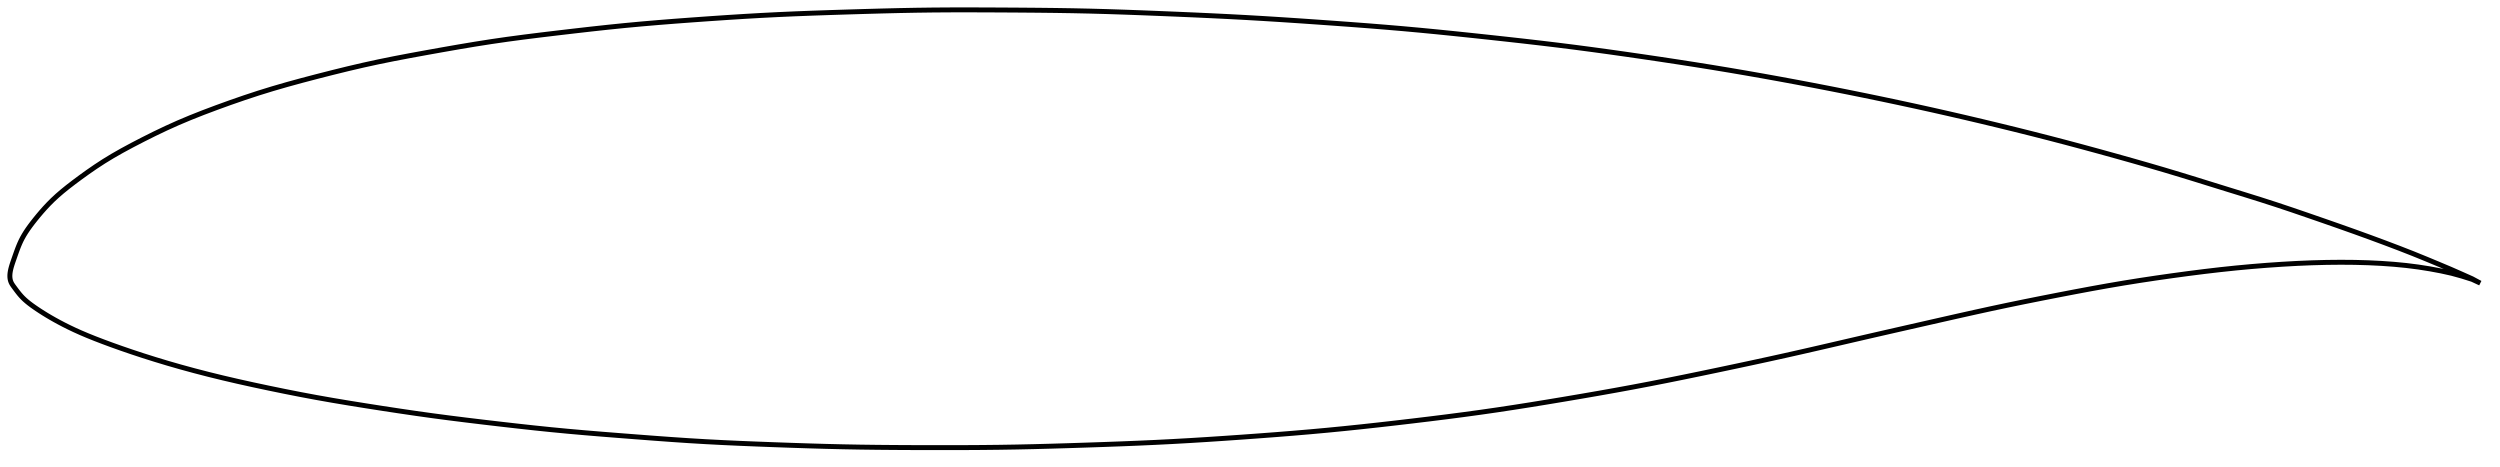 <?xml version="1.0" encoding="utf-8" ?>
<svg baseProfile="full" height="189.315" version="1.1" width="1012.64" xmlns="http://www.w3.org/2000/svg" xmlns:ev="http://www.w3.org/2001/xml-events" xmlns:xlink="http://www.w3.org/1999/xlink"><defs /><polygon fill="none" points="1004.64,114.678 1001.357,112.913 997.165,111.043 992.69,109.072 987.856,107.035 982.702,104.892 977.341,102.712 971.771,100.533 965.966,98.335 959.965,96.114 953.828,93.891 947.567,91.67 941.189,89.442 934.753,87.213 928.351,85.02 922.009,82.9 915.674,80.859 909.267,78.856 902.763,76.848 896.2,74.812 889.644,72.774 883.116,70.768 876.594,68.809 870.032,66.891 863.405,64.998 856.719,63.121 850.003,61.263 843.287,59.437 836.582,57.647 829.88,55.897 823.165,54.183 816.426,52.498 809.662,50.841 802.88,49.21 796.09,47.61 789.296,46.042 782.499,44.506 775.696,43.004 768.879,41.532 762.048,40.088 755.2,38.672 748.339,37.283 741.469,35.922 734.593,34.59 727.716,33.287 720.845,32.016 713.981,30.777 707.125,29.573 700.27,28.403 693.404,27.267 686.514,26.163 679.591,25.085 672.637,24.031 665.667,23 658.701,21.991 651.762,21.011 644.855,20.067 637.97,19.16 631.086,18.293 624.171,17.462 617.203,16.657 610.18,15.873 603.115,15.103 596.046,14.346 589.008,13.61 582.021,12.904 575.08,12.234 568.163,11.604 561.233,11.015 554.26,10.456 547.229,9.922 540.147,9.405 533.038,8.901 525.939,8.413 518.873,7.947 511.846,7.508 504.843,7.101 497.836,6.726 490.795,6.38 483.709,6.056 476.584,5.749 469.447,5.455 462.339,5.174 455.289,4.916 448.3,4.687 441.354,4.496 434.416,4.346 427.44,4.236 420.402,4.155 413.3,4.097 406.162,4.052 399.039,4.017 391.976,4.0 384.987,4.01 378.06,4.056 371.154,4.147 364.219,4.281 357.222,4.452 350.157,4.651 343.049,4.866 335.955,5.092 328.923,5.334 321.97,5.603 315.083,5.909 308.222,6.26 301.34,6.658 294.41,7.097 287.435,7.569 280.447,8.066 273.503,8.582 266.638,9.125 259.85,9.705 253.105,10.334 246.342,11.023 239.513,11.766 232.616,12.553 225.697,13.364 218.845,14.185 212.126,15.026 205.542,15.904 199.042,16.844 192.54,17.866 185.965,18.967 179.304,20.131 172.617,21.328 166.021,22.537 159.586,23.766 153.304,25.041 147.11,26.394 140.913,27.842 134.67,29.377 128.409,30.975 122.223,32.601 116.199,34.253 110.347,35.948 104.62,37.719 98.946,39.589 93.3,41.547 87.722,43.565 82.303,45.604 77.101,47.664 72.107,49.767 67.267,51.948 62.535,54.208 57.93,56.511 53.524,58.793 49.4,61.019 45.579,63.199 42.03,65.363 38.706,67.534 35.577,69.694 32.646,71.805 29.93,73.824 27.452,75.732 25.213,77.545 23.193,79.286 21.368,80.977 19.71,82.633 18.191,84.252 16.792,85.828 15.5,87.352 14.305,88.816 13.202,90.215 12.194,91.551 11.282,92.827 10.463,94.052 9.735,95.231 9.09,96.371 8.525,97.477 8.028,98.556 7.581,99.612 7.173,100.647 6.794,101.664 6.436,102.661 6.092,103.641 5.756,104.602 5.427,105.545 5.111,106.464 4.82,107.358 4.564,108.224 4.348,109.063 4.179,109.875 4.061,110.661 4.0,111.425 4.001,112.166 4.071,112.886 4.218,113.589 4.452,114.275 4.788,114.946 5.221,115.613 5.713,116.29 6.228,116.988 6.764,117.706 7.327,118.439 7.925,119.179 8.569,119.922 9.271,120.661 10.04,121.396 10.881,122.131 11.796,122.87 12.788,123.619 13.86,124.384 15.011,125.173 16.243,125.989 17.566,126.832 18.985,127.706 20.511,128.609 22.154,129.545 23.927,130.516 25.848,131.523 27.933,132.568 30.204,133.649 32.686,134.766 35.406,135.923 38.393,137.127 41.673,138.388 45.264,139.716 49.175,141.11 53.402,142.561 57.932,144.055 62.751,145.577 67.836,147.113 73.159,148.644 78.691,150.155 84.406,151.637 90.289,153.081 96.338,154.489 102.545,155.866 108.877,157.214 115.281,158.53 121.715,159.798 128.173,161.007 134.69,162.159 141.305,163.267 148.027,164.349 154.819,165.411 161.619,166.447 168.392,167.441 175.142,168.386 181.912,169.28 188.743,170.138 195.647,170.97 202.594,171.783 209.524,172.574 216.4,173.327 223.224,174.033 230.034,174.686 236.892,175.293 243.837,175.868 250.87,176.426 257.946,176.975 264.989,177.512 271.952,178.018 278.833,178.482 285.666,178.892 292.513,179.251 299.419,179.569 306.402,179.858 313.451,180.125 320.523,180.377 327.57,180.608 334.572,180.81 341.532,180.978 348.478,181.106 355.448,181.196 362.469,181.256 369.542,181.292 376.649,181.31 383.749,181.315 390.808,181.299 397.816,181.256 404.781,181.181 411.732,181.066 418.708,180.913 425.732,180.728 432.808,180.517 439.917,180.288 447.023,180.046 454.087,179.787 461.094,179.504 468.047,179.191 474.971,178.84 481.9,178.449 488.858,178.02 495.857,177.559 502.885,177.071 509.914,176.562 516.909,176.033 523.851,175.478 530.74,174.892 537.592,174.268 544.439,173.597 551.312,172.883 558.227,172.127 565.18,171.337 572.148,170.521 579.094,169.684 585.986,168.824 592.818,167.934 599.6,167.007 606.362,166.033 613.141,165.007 619.965,163.933 626.841,162.814 633.757,161.662 640.682,160.486 647.579,159.289 654.429,158.069 661.237,156.819 668.023,155.53 674.823,154.195 681.665,152.816 688.561,151.396 695.504,149.946 702.467,148.476 709.417,146.992 716.335,145.492 723.218,143.973 730.079,142.428 736.941,140.855 743.826,139.262 750.748,137.656 757.717,136.047 764.729,134.441 771.772,132.836 778.818,131.235 785.829,129.642 792.77,128.07 799.627,126.537 806.416,125.05 813.174,123.614 819.946,122.219 826.749,120.855 833.565,119.518 840.347,118.213 847.049,116.958 853.665,115.768 860.221,114.651 866.764,113.603 873.326,112.614 879.9,111.676 886.451,110.789 892.938,109.966 899.346,109.218 905.687,108.551 911.98,107.967 918.227,107.462 924.412,107.037 930.511,106.695 936.505,106.445 942.382,106.289 948.134,106.232 953.754,106.278 959.236,106.429 964.568,106.689 969.731,107.06 974.713,107.546 979.535,108.158 984.227,108.899 988.767,109.747 993.09,110.706 997.249,111.856 1001.357,113.153 1004.64,114.678" stroke="black" stroke-width="2.0" /></svg>